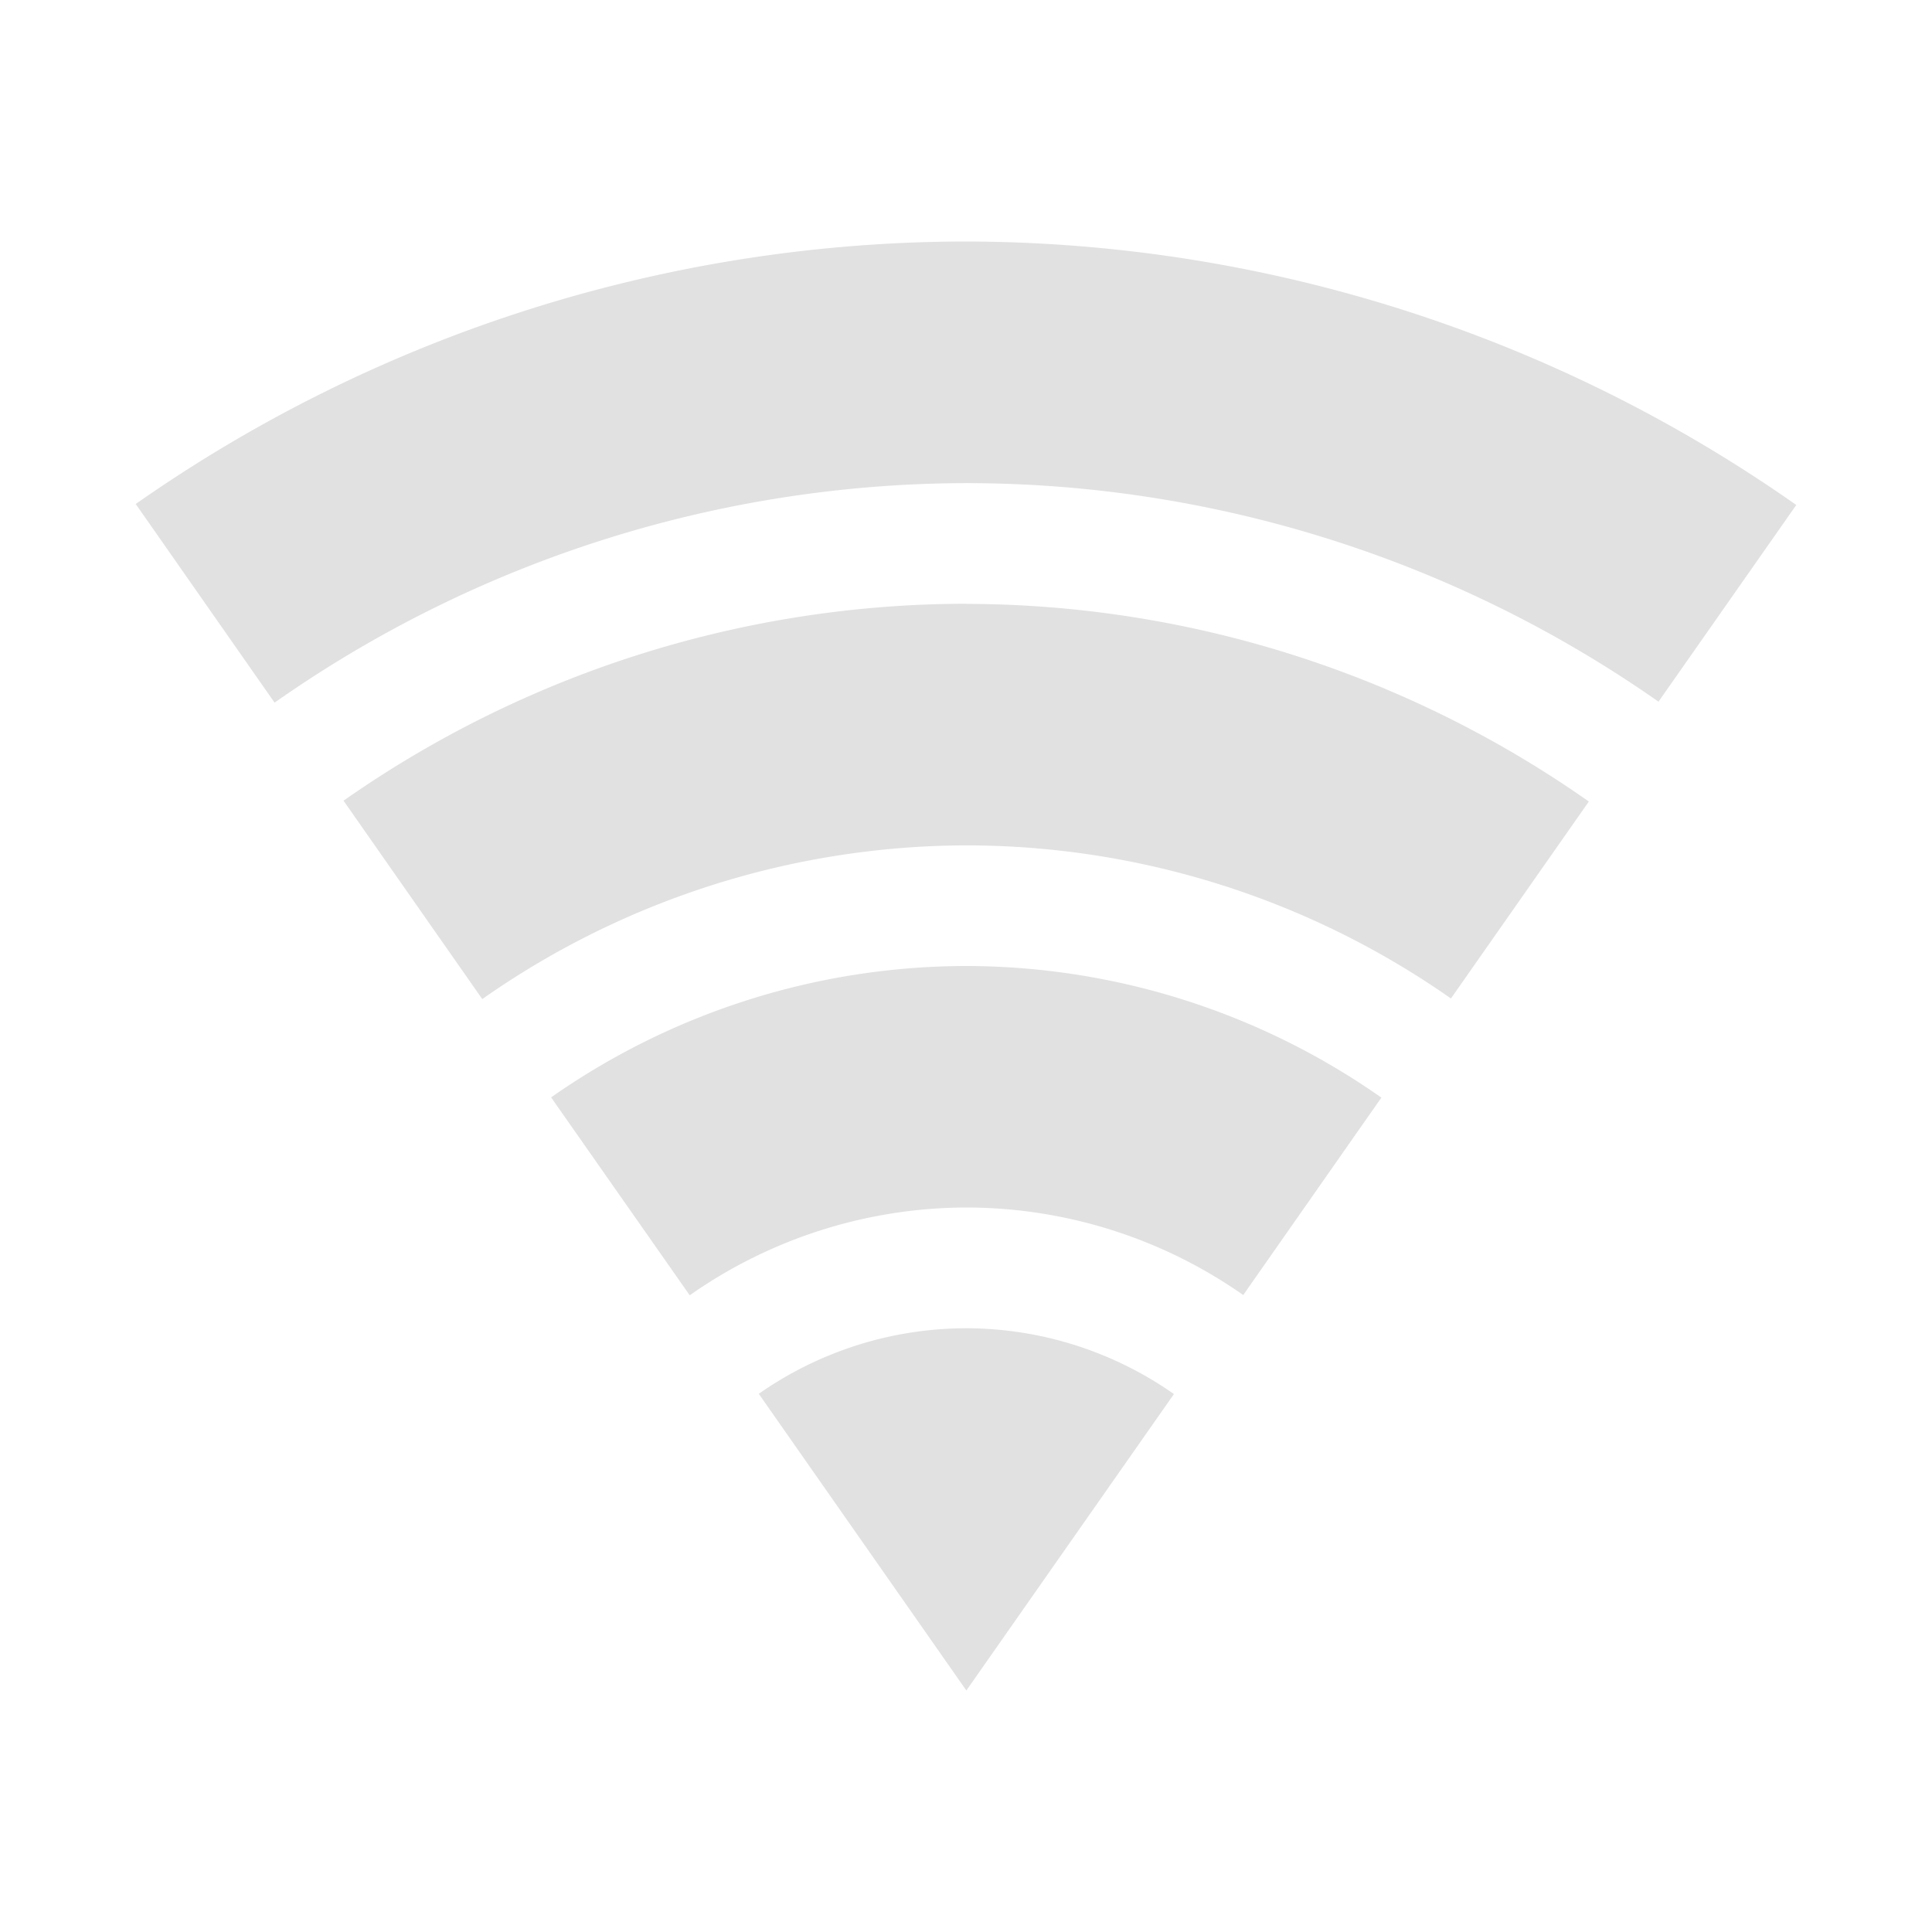 <svg width="16" height="16" version="1.1" xmlns="http://www.w3.org/2000/svg">
	<path opacity=".45" fill="#bebebe" d="m8.003 2a12 12 0 0 0 -6.879 2.174l1.15 1.645a10 10 0 0 1 5.729 -1.818 10 10 0 0 1 5.732 1.81l1.141-1.629a12 12 0 0 0 -6.873 -2.182zm0 3a9 9 0 0 0 -5.158 1.631l1.149 1.643a7 7 0 0 1 4.01 -1.273 7 7 0 0 1 4.012 1.268l1.142-1.631a9 9 0 0 0 -5.154 -1.637zm0 3a6 6 0 0 0 -3.439 1.088l1.148 1.639a4 4 0 0 1 2.291 -0.727 4 4 0 0 1 2.293 0.725l1.144-1.635a6 6 0 0 0 -3.437 -1.09zm0 3a3 3 0 0 0 -1.719 0.543l1.719 2.457 1.719-2.455a3 3 0 0 0 -1.719 -0.545z"/>
</svg>
